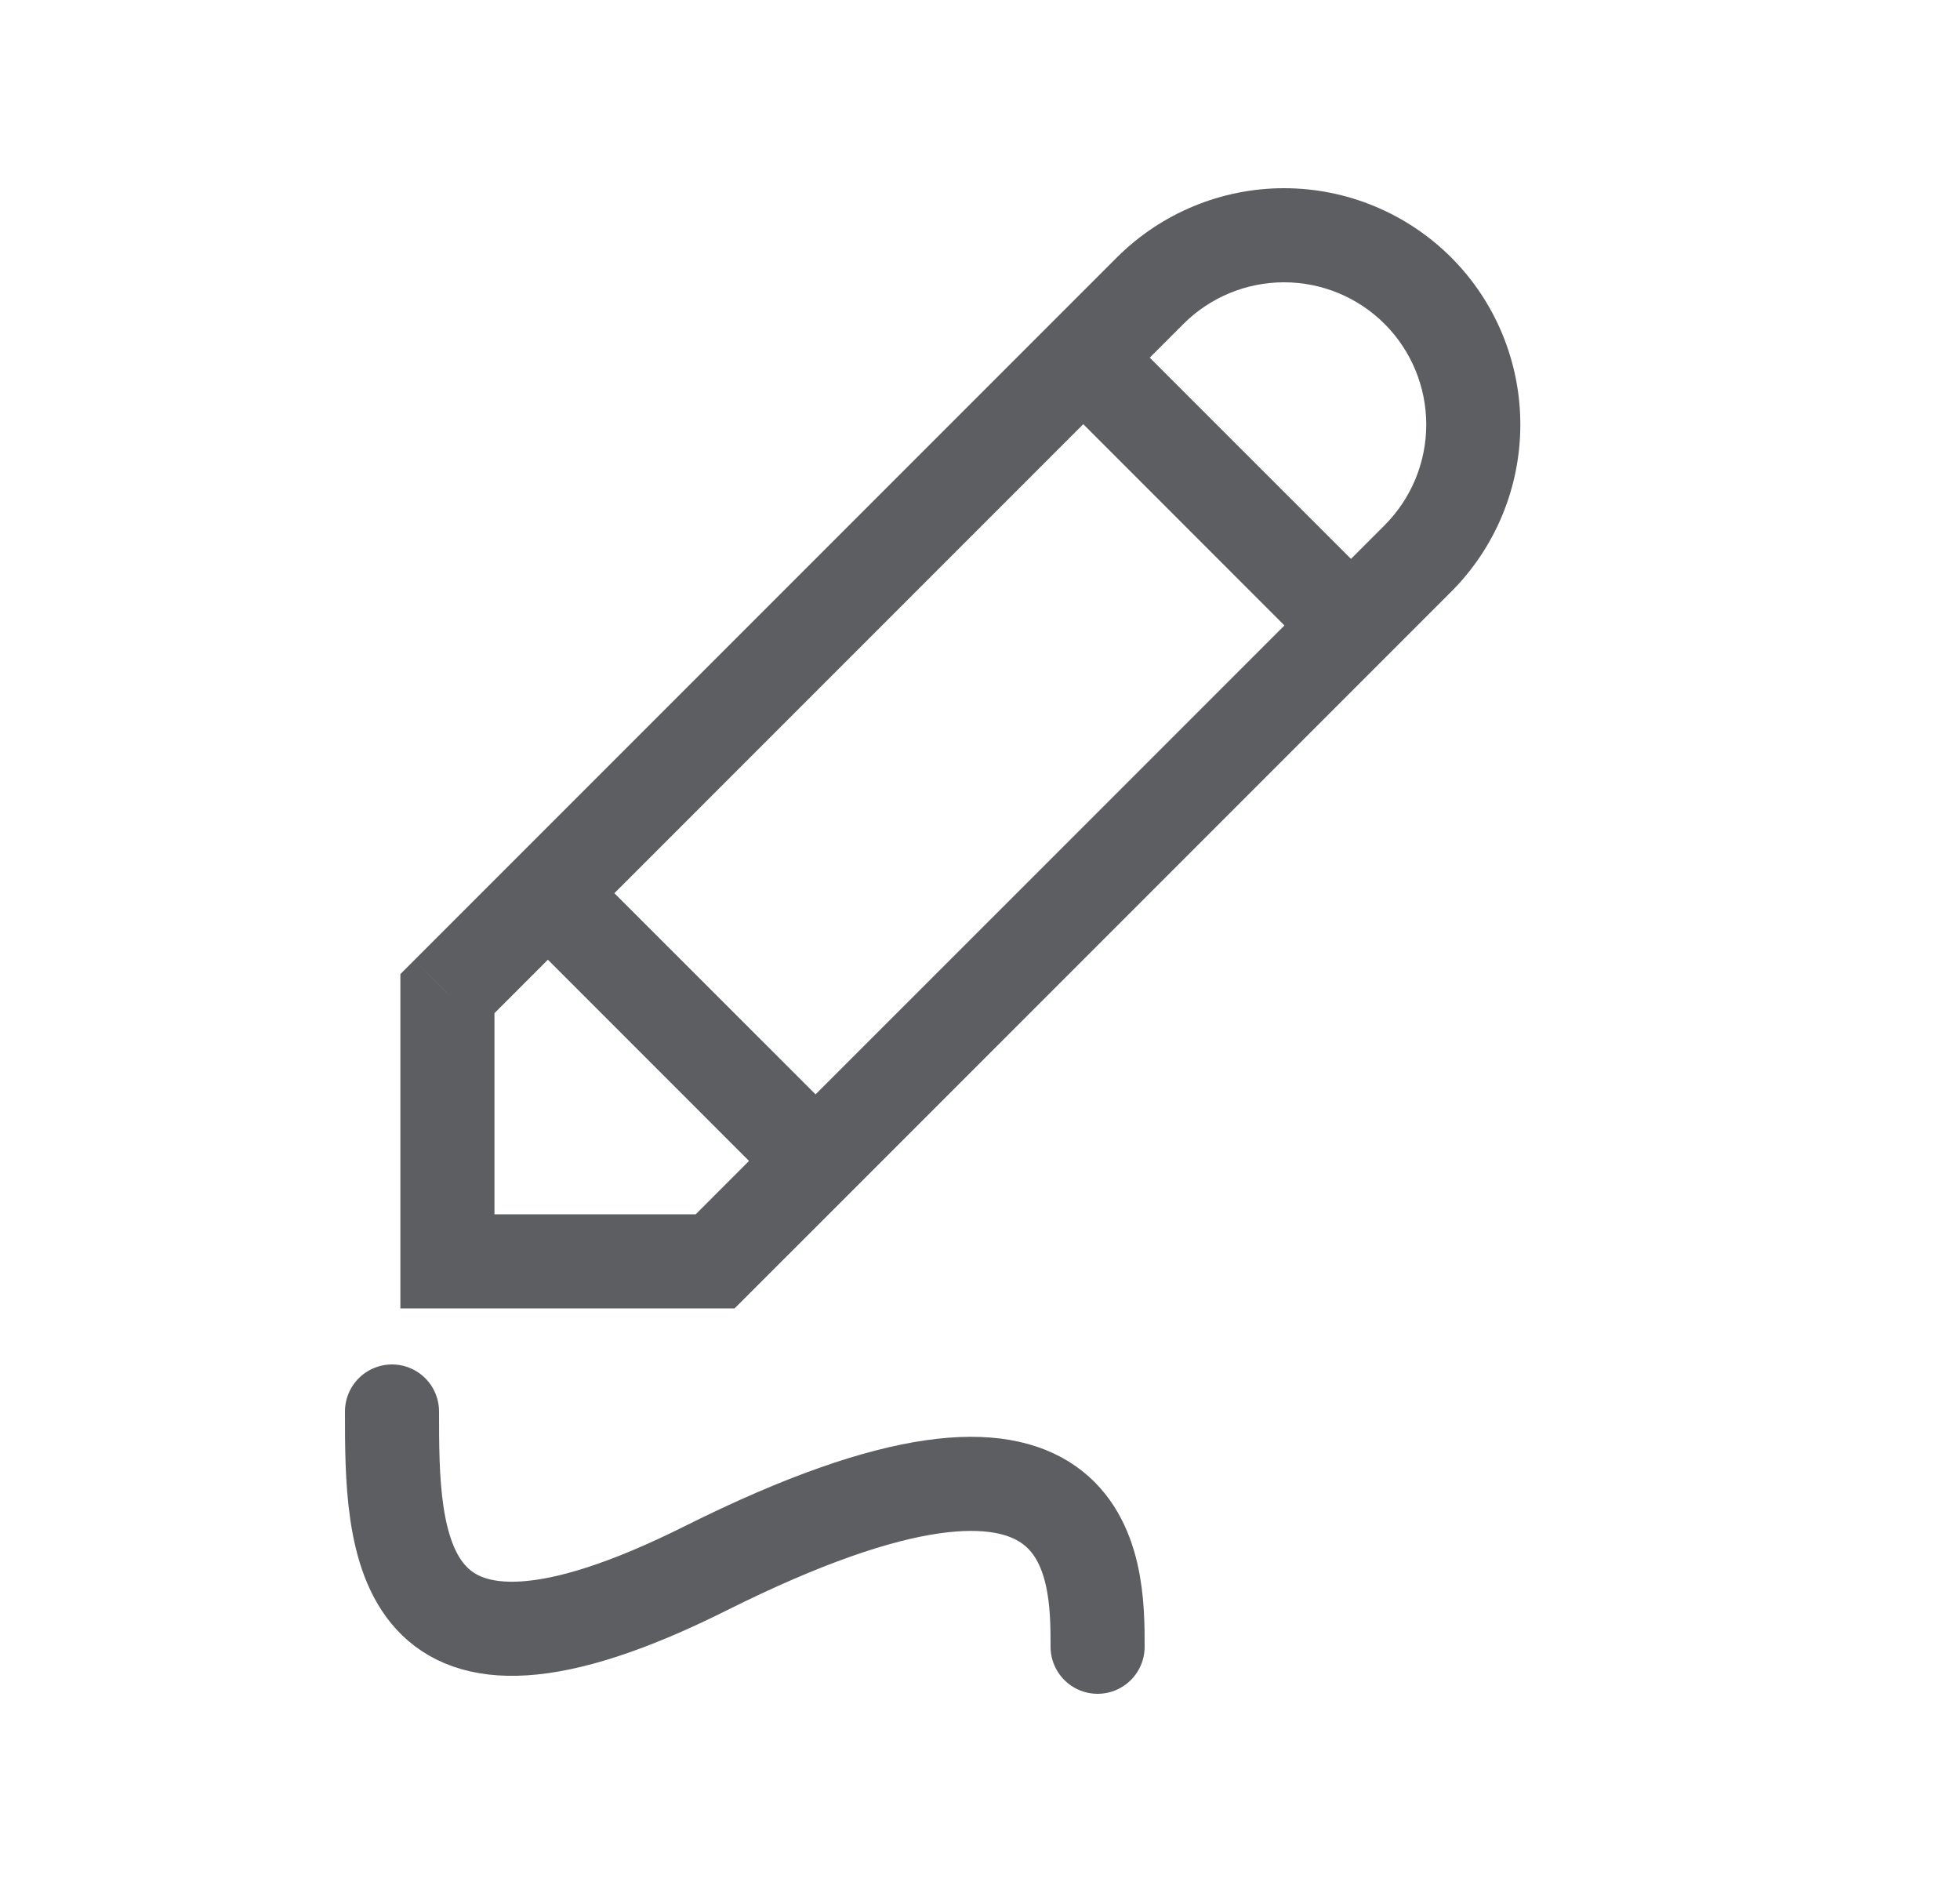<svg width="25" height="24" viewBox="0 0 25 24" fill="none" xmlns="http://www.w3.org/2000/svg">
<path d="M5 18C5 19.667 5 22 9 20C14 17.5 14 20 14 21" stroke="#5D5E62" stroke-width="1.2" stroke-linecap="round"/>
<path d="M5.707 16.085H5.107V16.685H5.707V16.085ZM9.122 16.085V16.685H9.37L9.546 16.509L9.122 16.085ZM18.085 7.122L18.51 7.546L18.085 7.122ZM16.378 3V2.4V3ZM14.671 3.707L14.246 3.283L14.671 3.707ZM5.707 12.671L5.283 12.246L5.107 12.422V12.671H5.707ZM14.241 4.137C14.007 3.902 13.627 3.902 13.393 4.137C13.159 4.371 13.159 4.751 13.393 4.985L14.241 4.137ZM16.807 8.4C17.042 8.634 17.422 8.634 17.656 8.4C17.89 8.165 17.89 7.785 17.656 7.551L16.807 8.4ZM7.412 10.966C7.178 10.732 6.798 10.732 6.564 10.966C6.329 11.2 6.329 11.58 6.564 11.814L7.412 10.966ZM14.244 10.963L14.668 11.388L14.668 11.388L14.244 10.963ZM5.707 16.685H9.122V15.485H5.707V16.685ZM18.51 7.546C19.075 6.981 19.392 6.214 19.392 5.415H18.192C18.192 5.896 18.001 6.357 17.661 6.698L18.51 7.546ZM19.392 5.415C19.392 4.615 19.075 3.848 18.51 3.283L17.661 4.131C18.001 4.472 18.192 4.933 18.192 5.415H19.392ZM18.51 3.283C17.944 2.718 17.177 2.4 16.378 2.4V3.6C16.859 3.6 17.321 3.791 17.661 4.131L18.51 3.283ZM16.378 2.4C15.579 2.4 14.812 2.718 14.246 3.283L15.095 4.131C15.435 3.791 15.897 3.6 16.378 3.6V2.4ZM14.246 3.283L5.283 12.246L6.132 13.095L15.095 4.131L14.246 3.283ZM5.107 12.671V16.085H6.307V12.671H5.107ZM13.393 4.985L16.807 8.4L17.656 7.551L14.241 4.137L13.393 4.985ZM14.668 11.388L18.51 7.546L17.661 6.698L13.82 10.539L14.668 11.388ZM9.546 16.509L10.827 15.229L9.978 14.38L8.698 15.661L9.546 16.509ZM6.564 11.814L9.978 15.229L10.827 14.38L7.412 10.966L6.564 11.814ZM13.82 10.539L9.978 14.38L10.827 15.229L14.668 11.388L13.82 10.539Z" fill="#5D5E62"/>
</svg>

